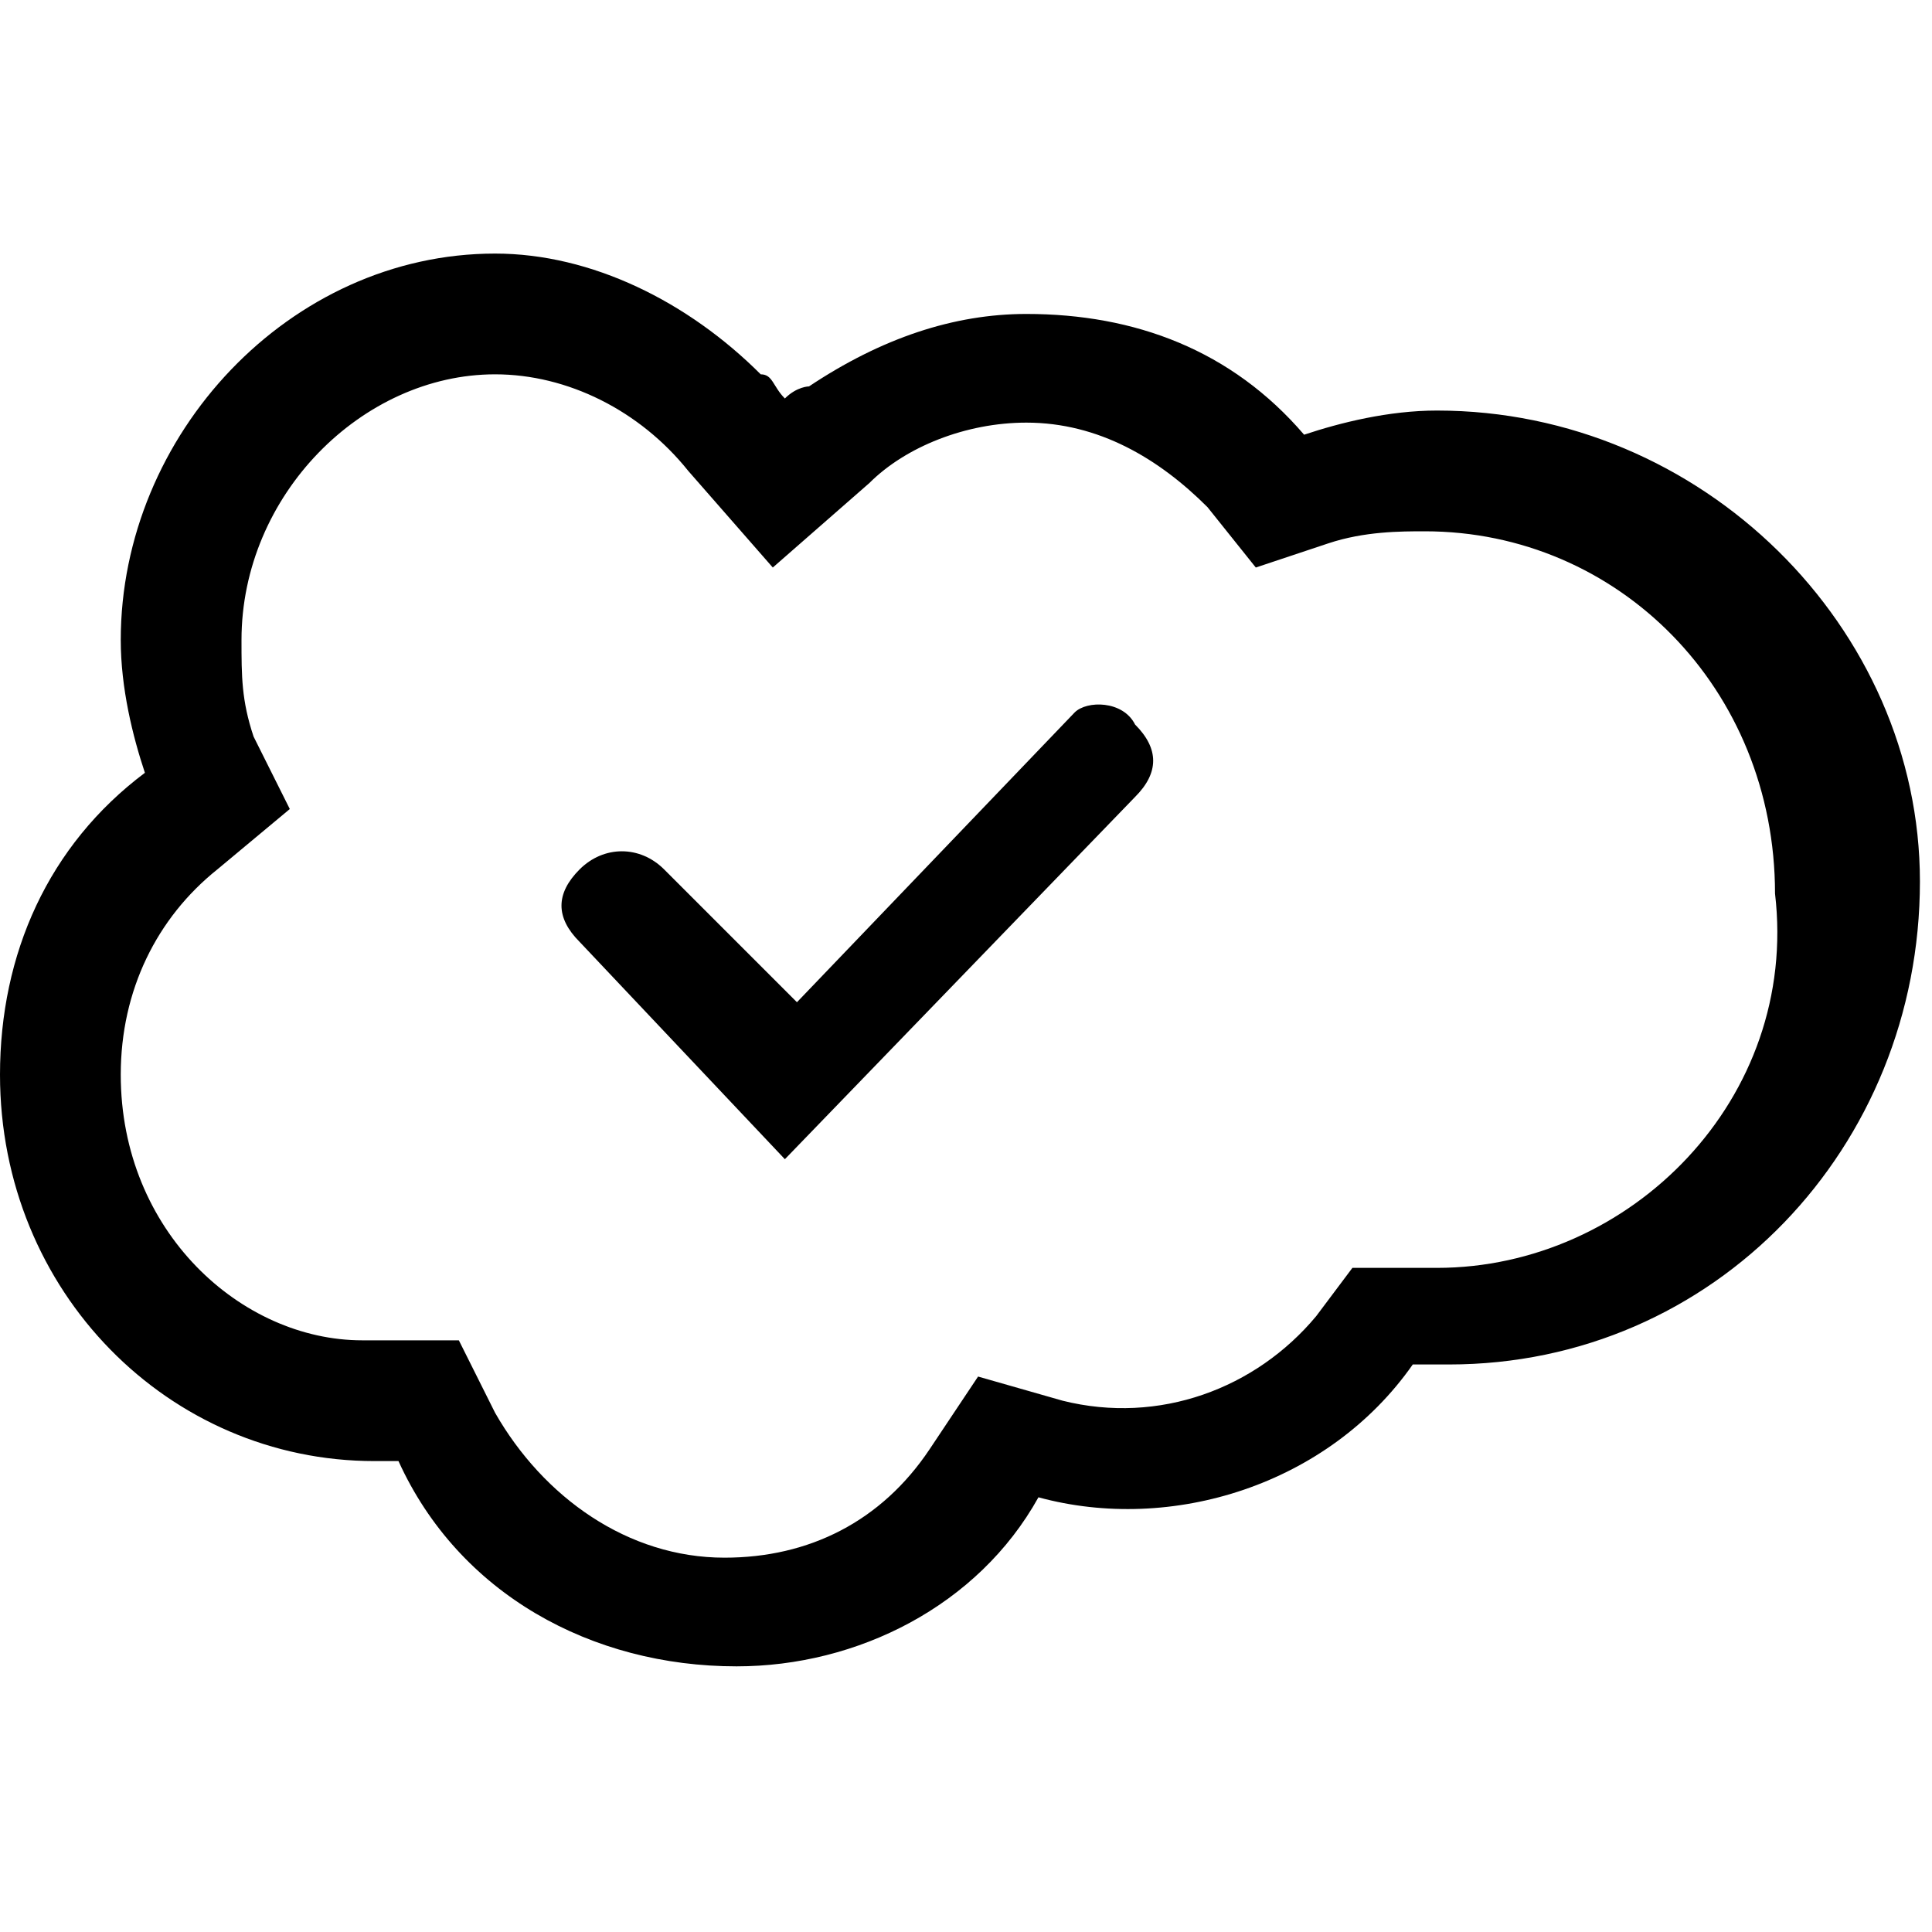 <svg xmlns="http://www.w3.org/2000/svg" viewBox="0 0 16 16"><g><path d="M11.9,3.4c-0.4,0-0.8,0.1-1.1,0.2c-0.6-0.7-1.4-1-2.3-1c-0.6,0-1.2,0.2-1.8,0.6C6.7,3.2,6.6,3.2,6.5,3.3C6.4,3.2,6.4,3.1,6.3,3.1C5.7,2.5,4.9,2.1,4.1,2.1C2.4,2.1,1,3.6,1,5.3c0,0.4,0.1,0.8,0.2,1.1C0.4,7,0,7.9,0,8.9c0,1.8,1.4,3.2,3.1,3.2c0.1,0,0.1,0,0.2,0c0.5,1.1,1.6,1.7,2.8,1.7c1,0,2-0.5,2.5-1.4c1.1,0.3,2.4-0.1,3.1-1.1c0.1,0,0.2,0,0.3,0c2.2,0,3.9-1.8,3.9-4C15.9,5.2,14.1,3.4,11.9,3.4z M11.9,10.5c-0.1,0-0.1,0-0.2,0l-0.5,0l-0.3,0.4c-0.5,0.6-1.3,0.9-2.1,0.7l-0.7-0.2l-0.4,0.6c-0.4,0.6-1,0.9-1.7,0.9c-0.8,0-1.5-0.5-1.9-1.2l-0.3-0.6l-0.7,0c0,0-0.1,0-0.1,0C2,11.1,1,10.2,1,8.9c0-0.7,0.3-1.3,0.8-1.7l0.6-0.5L2.1,6.1C2,5.8,2,5.6,2,5.3c0-1.2,1-2.2,2.1-2.2c0.6,0,1.2,0.3,1.6,0.8l0.7,0.8l0.8-0.7C7.5,3.7,8,3.5,8.5,3.5c0.6,0,1.1,0.3,1.5,0.7l0.4,0.5l0.6-0.2c0.3-0.1,0.6-0.1,0.8-0.1c1.6,0,2.9,1.3,2.9,3C14.9,9.1,13.5,10.5,11.9,10.5z"/><path d="M8.9,5.9L6.6,8.3L5.5,7.2C5.3,7,5,7,4.8,7.2c-0.2,0.2-0.2,0.4,0,0.6l1.7,1.8l2.9-3c0.2-0.2,0.2-0.4,0-0.6C9.3,5.8,9,5.8,8.9,5.9z"/></g></svg>